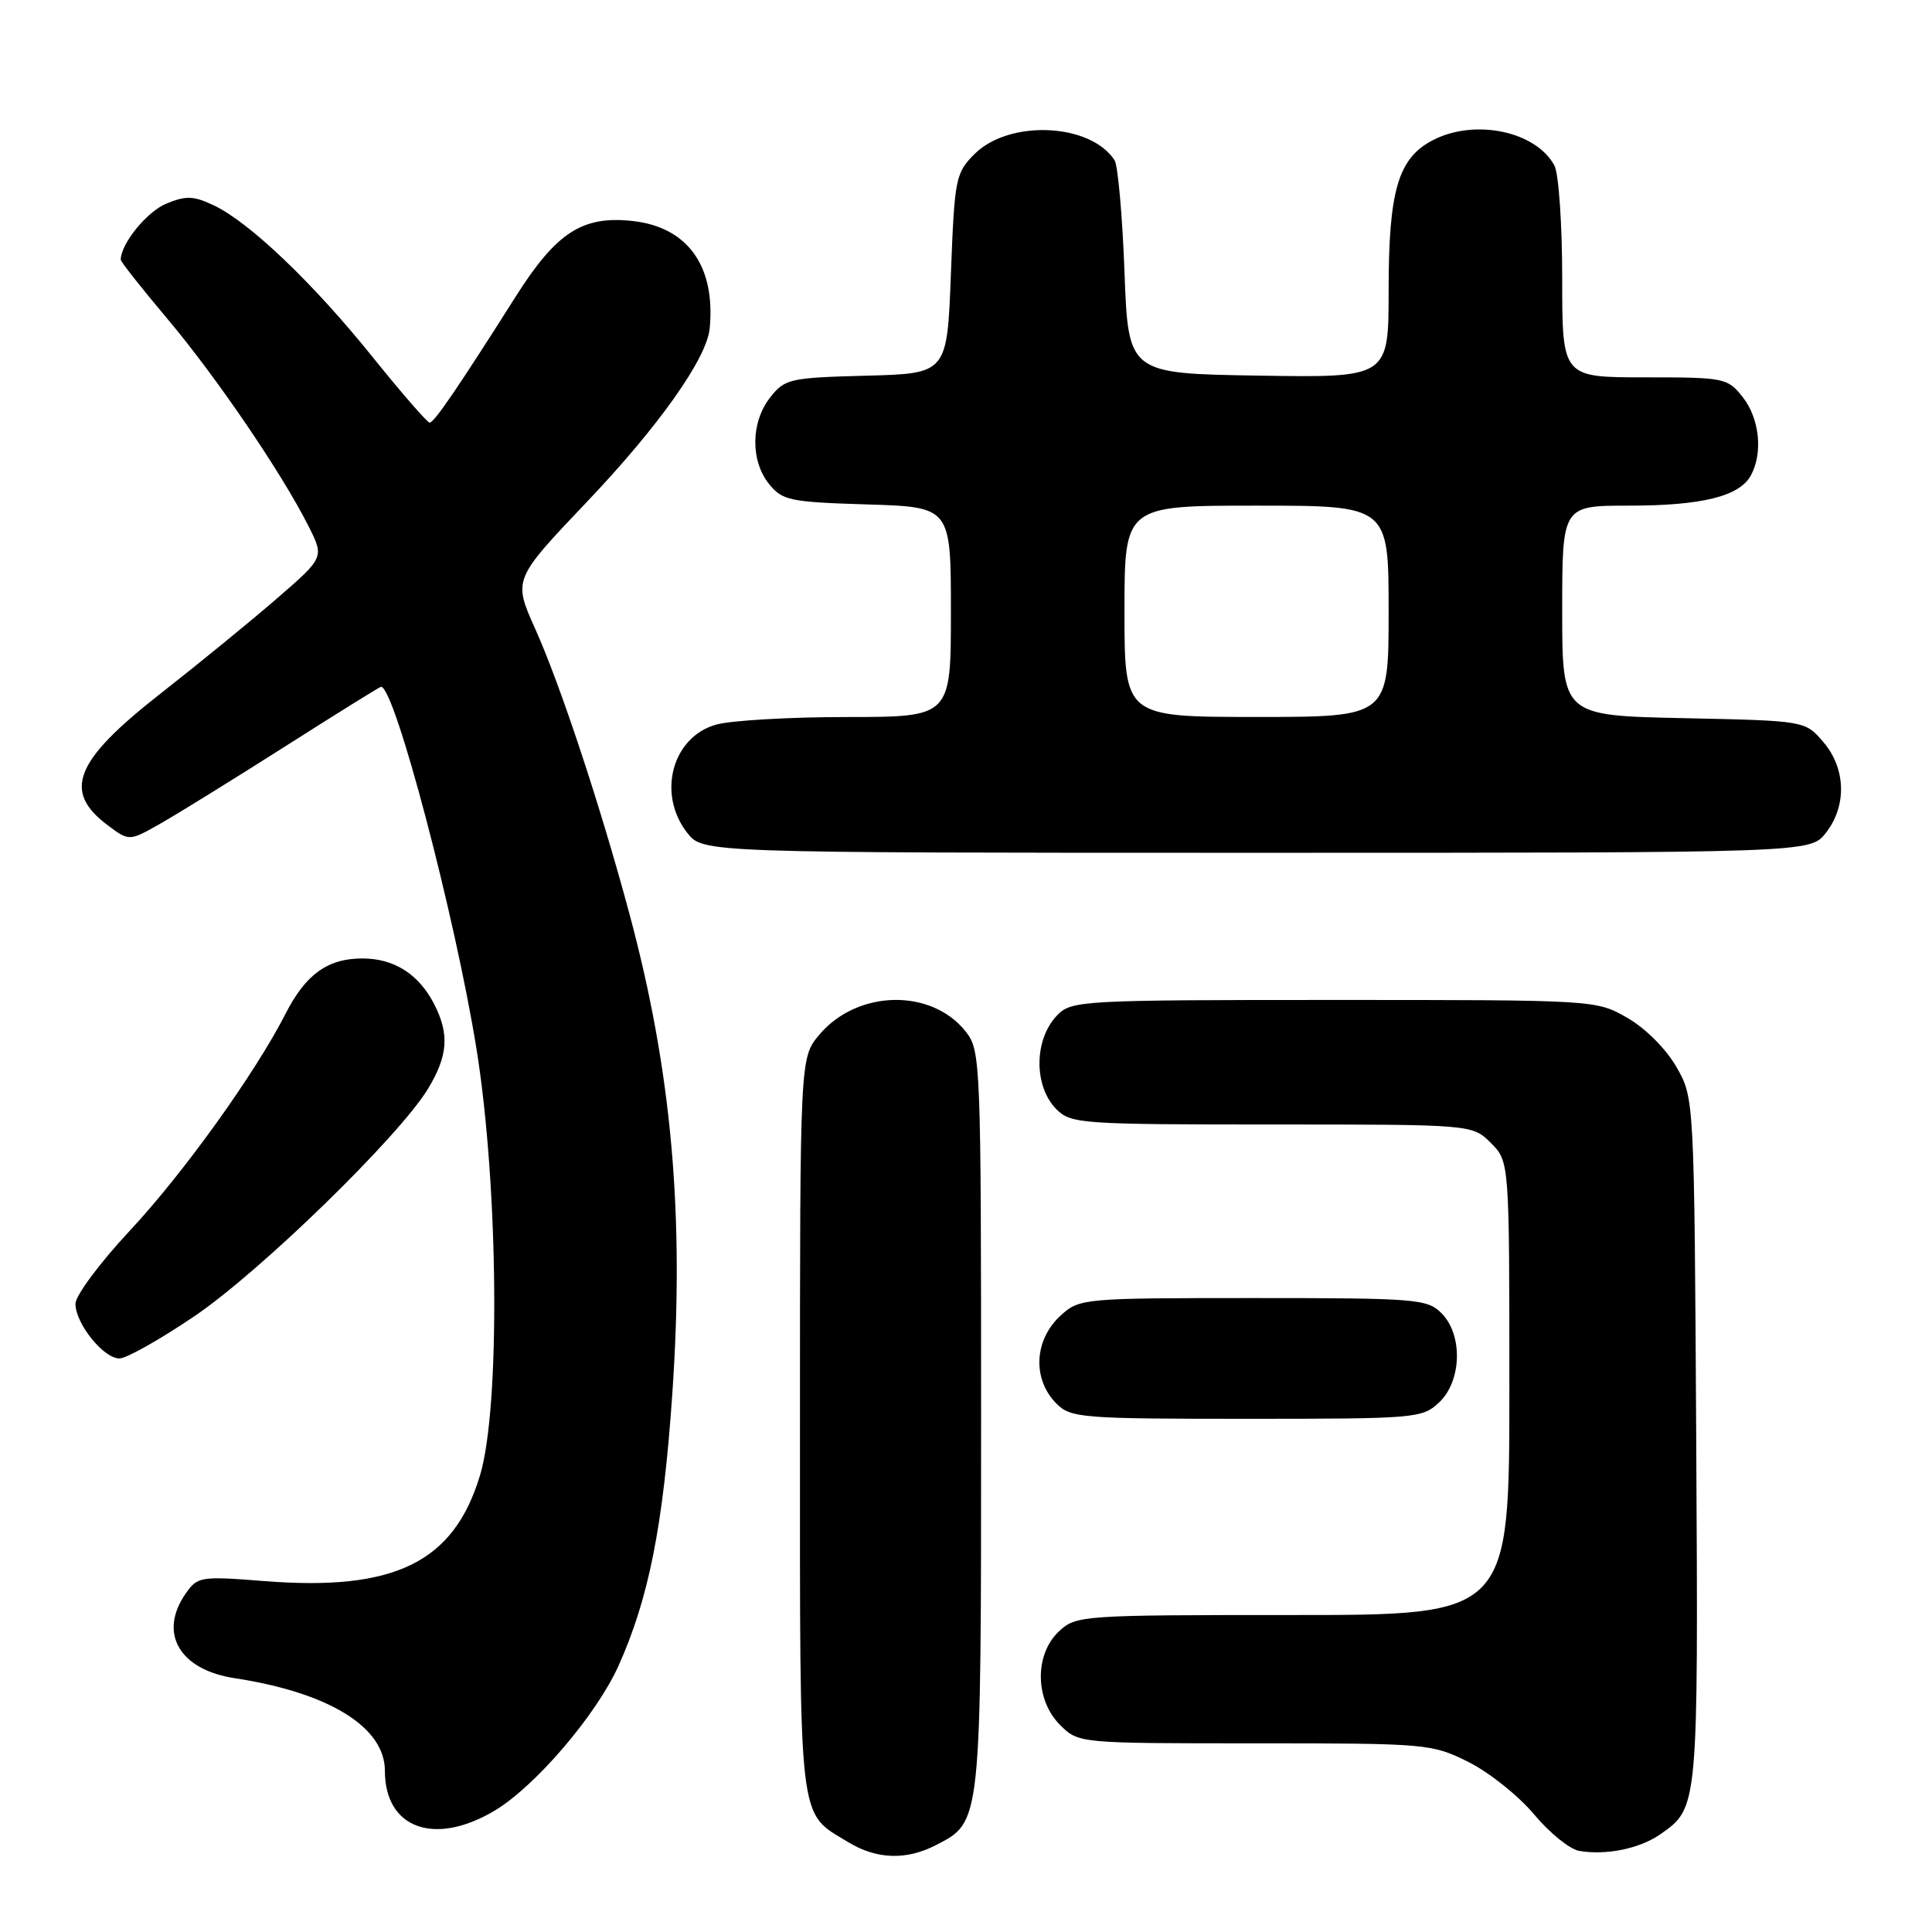 <?xml version="1.0" encoding="UTF-8" standalone="no"?>
<!DOCTYPE svg PUBLIC "-//W3C//DTD SVG 1.1//EN" "http://www.w3.org/Graphics/SVG/1.1/DTD/svg11.dtd" >
<svg xmlns="http://www.w3.org/2000/svg" xmlns:xlink="http://www.w3.org/1999/xlink" version="1.1" viewBox="0 0 256 256">
 <g >
 <path fill="currentColor"
d=" M 124.03 244.48 C 130.05 241.37 130.00 241.85 130.00 188.18 C 130.00 140.66 129.94 139.20 127.98 136.71 C 123.44 130.93 113.60 131.13 108.57 137.10 C 106.00 140.15 106.00 140.15 106.00 188.85 C 106.00 242.58 105.70 240.02 112.37 244.08 C 116.15 246.39 120.09 246.52 124.03 244.48 Z  M 220.00 243.05 C 225.04 239.53 225.03 239.68 224.76 191.00 C 224.50 145.50 224.50 145.50 222.13 141.37 C 220.76 138.98 218.02 136.24 215.63 134.87 C 211.50 132.50 211.47 132.50 176.78 132.50 C 143.38 132.50 141.98 132.58 140.11 134.50 C 136.99 137.69 136.94 143.94 140.00 147.00 C 141.90 148.90 143.33 149.00 168.55 149.00 C 195.09 149.00 195.09 149.00 197.55 151.45 C 200.00 153.91 200.00 153.91 200.00 183.95 C 200.00 214.00 200.00 214.00 171.31 214.00 C 143.24 214.00 142.58 214.05 140.31 216.17 C 137.06 219.23 137.13 225.22 140.45 228.55 C 142.91 231.00 142.91 231.00 166.26 231.00 C 189.09 231.00 189.72 231.05 194.57 233.47 C 197.30 234.83 201.21 237.95 203.26 240.40 C 205.30 242.85 208.00 245.04 209.24 245.25 C 212.79 245.87 217.27 244.96 220.00 243.05 Z  M 65.59 239.89 C 70.96 236.66 79.02 227.23 81.95 220.74 C 85.96 211.82 87.88 202.17 89.08 184.75 C 90.72 161.00 89.01 141.91 83.38 121.00 C 79.58 106.86 74.24 90.71 70.92 83.33 C 67.99 76.79 67.99 76.79 77.74 66.53 C 87.30 56.48 93.67 47.48 94.04 43.50 C 94.82 35.27 91.13 30.11 83.88 29.29 C 77.20 28.54 73.74 30.76 68.33 39.30 C 60.71 51.34 57.53 56.00 56.93 56.00 C 56.62 56.00 53.25 52.12 49.43 47.38 C 41.56 37.57 33.10 29.49 28.37 27.23 C 25.65 25.94 24.65 25.90 22.02 26.99 C 19.46 28.05 16.00 32.31 16.00 34.41 C 16.00 34.69 18.77 38.20 22.15 42.21 C 28.61 49.87 37.30 62.62 40.86 69.68 C 42.97 73.86 42.97 73.86 36.73 79.27 C 33.31 82.24 26.34 87.93 21.25 91.92 C 9.85 100.84 8.25 104.86 14.31 109.38 C 17.12 111.48 17.12 111.48 21.31 109.10 C 23.61 107.79 31.06 103.18 37.85 98.86 C 44.64 94.54 50.33 91.00 50.49 91.00 C 52.30 91.00 60.31 121.42 63.14 139.00 C 66.06 157.18 66.31 186.50 63.61 195.47 C 60.14 207.03 52.30 210.87 35.00 209.50 C 26.60 208.84 26.18 208.90 24.62 211.13 C 20.95 216.37 23.75 221.25 31.10 222.37 C 43.58 224.27 51.00 228.85 51.00 234.64 C 51.00 242.30 57.61 244.68 65.59 239.89 Z  M 190.69 185.83 C 193.70 182.99 193.86 176.86 191.00 174.00 C 189.12 172.12 187.67 172.00 166.06 172.00 C 143.67 172.00 143.05 172.05 140.61 174.25 C 137.01 177.49 136.74 182.74 140.00 186.00 C 141.88 187.88 143.33 188.00 165.19 188.00 C 187.61 188.00 188.45 187.93 190.69 185.83 Z  M 25.77 174.40 C 34.53 168.46 52.90 150.56 56.72 144.26 C 59.37 139.87 59.57 137.01 57.51 133.01 C 55.45 129.05 52.22 127.00 48.00 127.00 C 43.42 127.00 40.50 129.11 37.84 134.32 C 33.81 142.23 24.27 155.51 17.14 163.14 C 13.21 167.35 10.00 171.68 10.00 172.76 C 10.00 175.38 13.71 180.00 15.82 180.00 C 16.75 180.01 21.22 177.48 25.77 174.40 Z  M 241.93 110.37 C 244.74 106.79 244.60 101.81 241.59 98.31 C 239.18 95.50 239.18 95.50 223.09 95.16 C 207.00 94.82 207.00 94.82 207.00 80.91 C 207.00 67.00 207.00 67.00 215.85 67.00 C 225.57 67.00 230.52 65.76 232.02 62.96 C 233.62 59.97 233.14 55.45 230.93 52.63 C 228.91 50.08 228.54 50.00 217.93 50.00 C 207.00 50.00 207.00 50.00 207.00 36.93 C 207.00 29.75 206.54 23.00 205.97 21.94 C 203.53 17.39 195.43 15.69 189.87 18.57 C 185.26 20.95 184.00 25.23 184.00 38.49 C 184.00 50.05 184.00 50.05 166.75 49.77 C 149.50 49.50 149.50 49.50 149.00 36.00 C 148.72 28.57 148.13 21.93 147.69 21.24 C 144.49 16.30 133.73 15.82 129.13 20.41 C 126.62 22.92 126.48 23.63 126.00 36.27 C 125.50 49.50 125.50 49.50 114.80 49.78 C 104.62 50.05 103.99 50.19 102.05 52.67 C 99.48 55.93 99.42 61.06 101.91 64.14 C 103.67 66.32 104.67 66.53 114.91 66.84 C 126.00 67.18 126.00 67.18 126.00 81.09 C 126.00 95.00 126.00 95.00 112.25 95.01 C 104.69 95.01 96.88 95.46 94.91 96.01 C 89.05 97.64 87.03 105.22 91.07 110.37 C 93.15 113.00 93.15 113.00 166.50 113.00 C 239.85 113.00 239.85 113.00 241.93 110.37 Z  M 149.00 81.00 C 149.00 67.00 149.00 67.00 166.50 67.00 C 184.00 67.00 184.00 67.00 184.00 81.00 C 184.00 95.00 184.00 95.00 166.50 95.00 C 149.00 95.00 149.00 95.00 149.00 81.00 Z "/>
</g>
</svg>